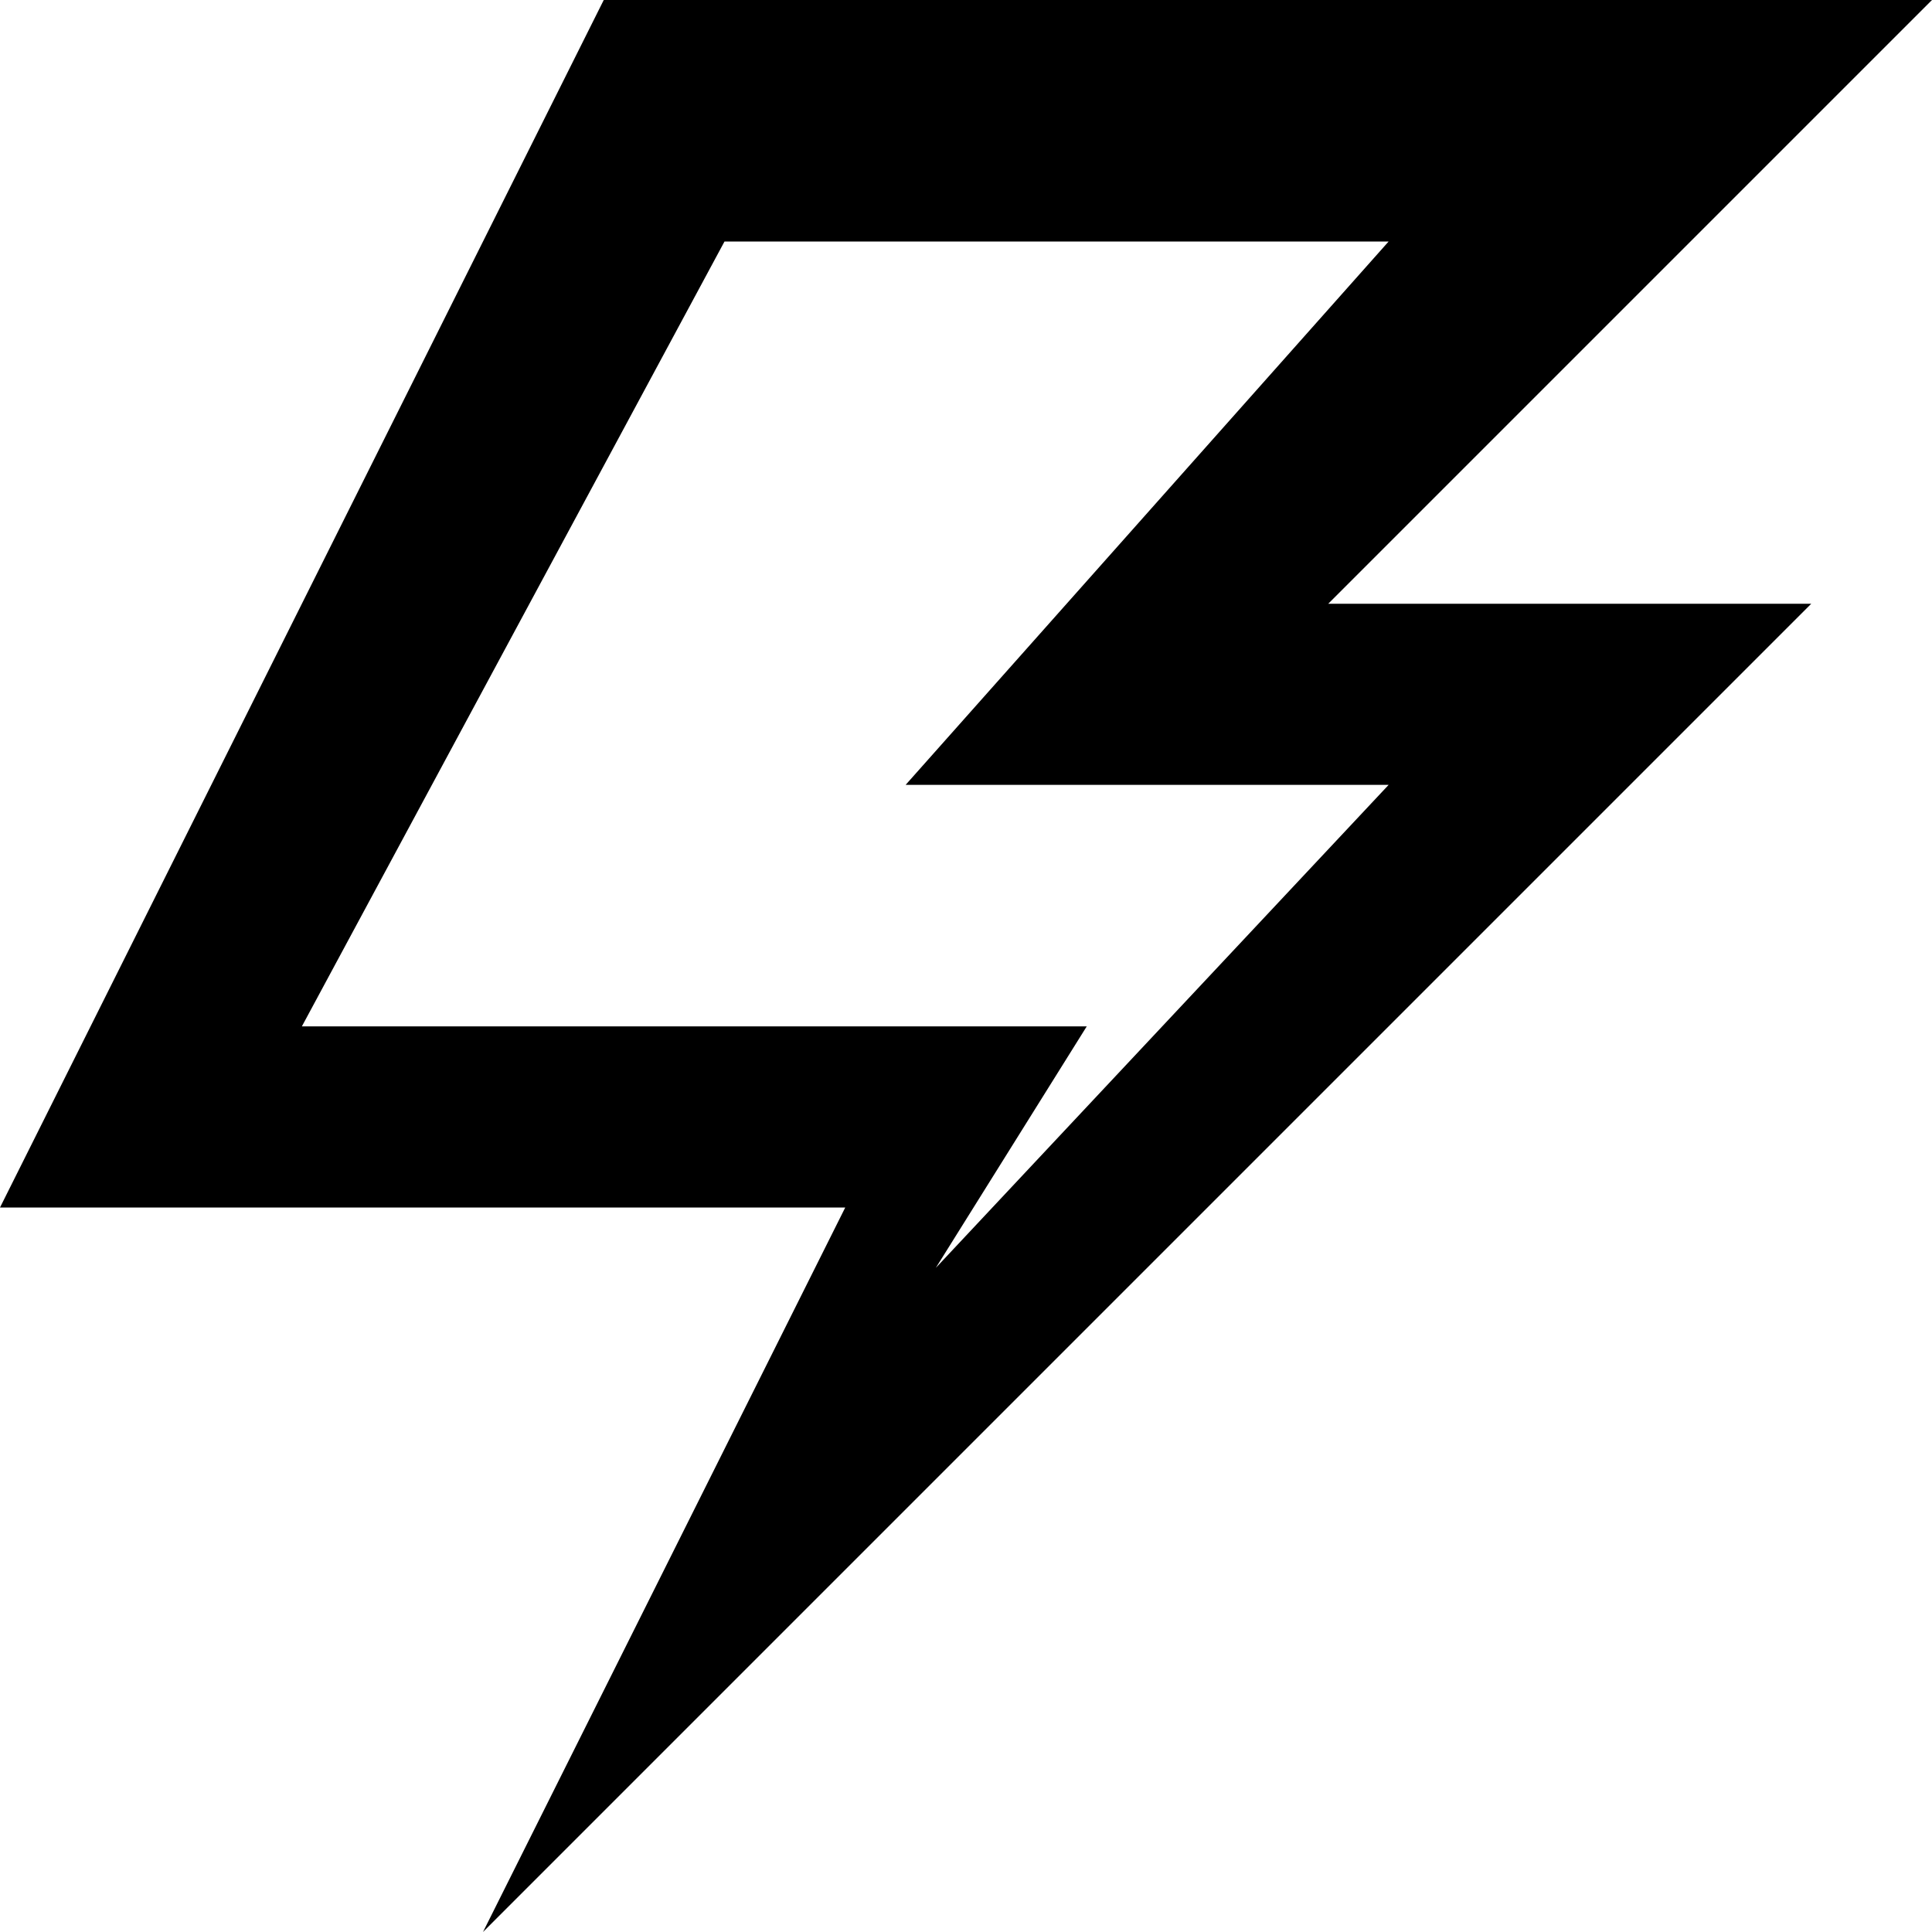 <?xml version="1.0" encoding="UTF-8" standalone="no"?>
<svg
   xmlns:dc="http://purl.org/dc/elements/1.1/"
   xmlns:cc="http://creativecommons.org/ns#"
   xmlns:rdf="http://www.w3.org/1999/02/22-rdf-syntax-ns#"
   xmlns:svg="http://www.w3.org/2000/svg"
   xmlns="http://www.w3.org/2000/svg"
   version="1.1"
   id="svg2987"
   height="16px"
   width="16px">
  <defs
     id="defs2989" />
  <g
     style="display:inline;opacity:1"
     id="layer2">
    <path
       id="path815"
       d="M 5,0 0,10 H 7 L 4,16 15,5 h -4 l 5,-5 z m 1,2 h 5.5 l -4,4.5 h 4 L 7.75,10.5 9,8.5 H 2.5 Z"
       style="color:#000000;display:inline;overflow:visible;visibility:visible;opacity:1;vector-effect:none;fill:#000000;fill-opacity:1;fill-rule:nonzero;stroke:none;stroke-width:1;stroke-linecap:round;stroke-linejoin:round;stroke-miterlimit:4;stroke-dasharray:none;stroke-dashoffset:0;stroke-opacity:1;marker:none;paint-order:normal;enable-background:accumulate" />
  </g>
</svg>
